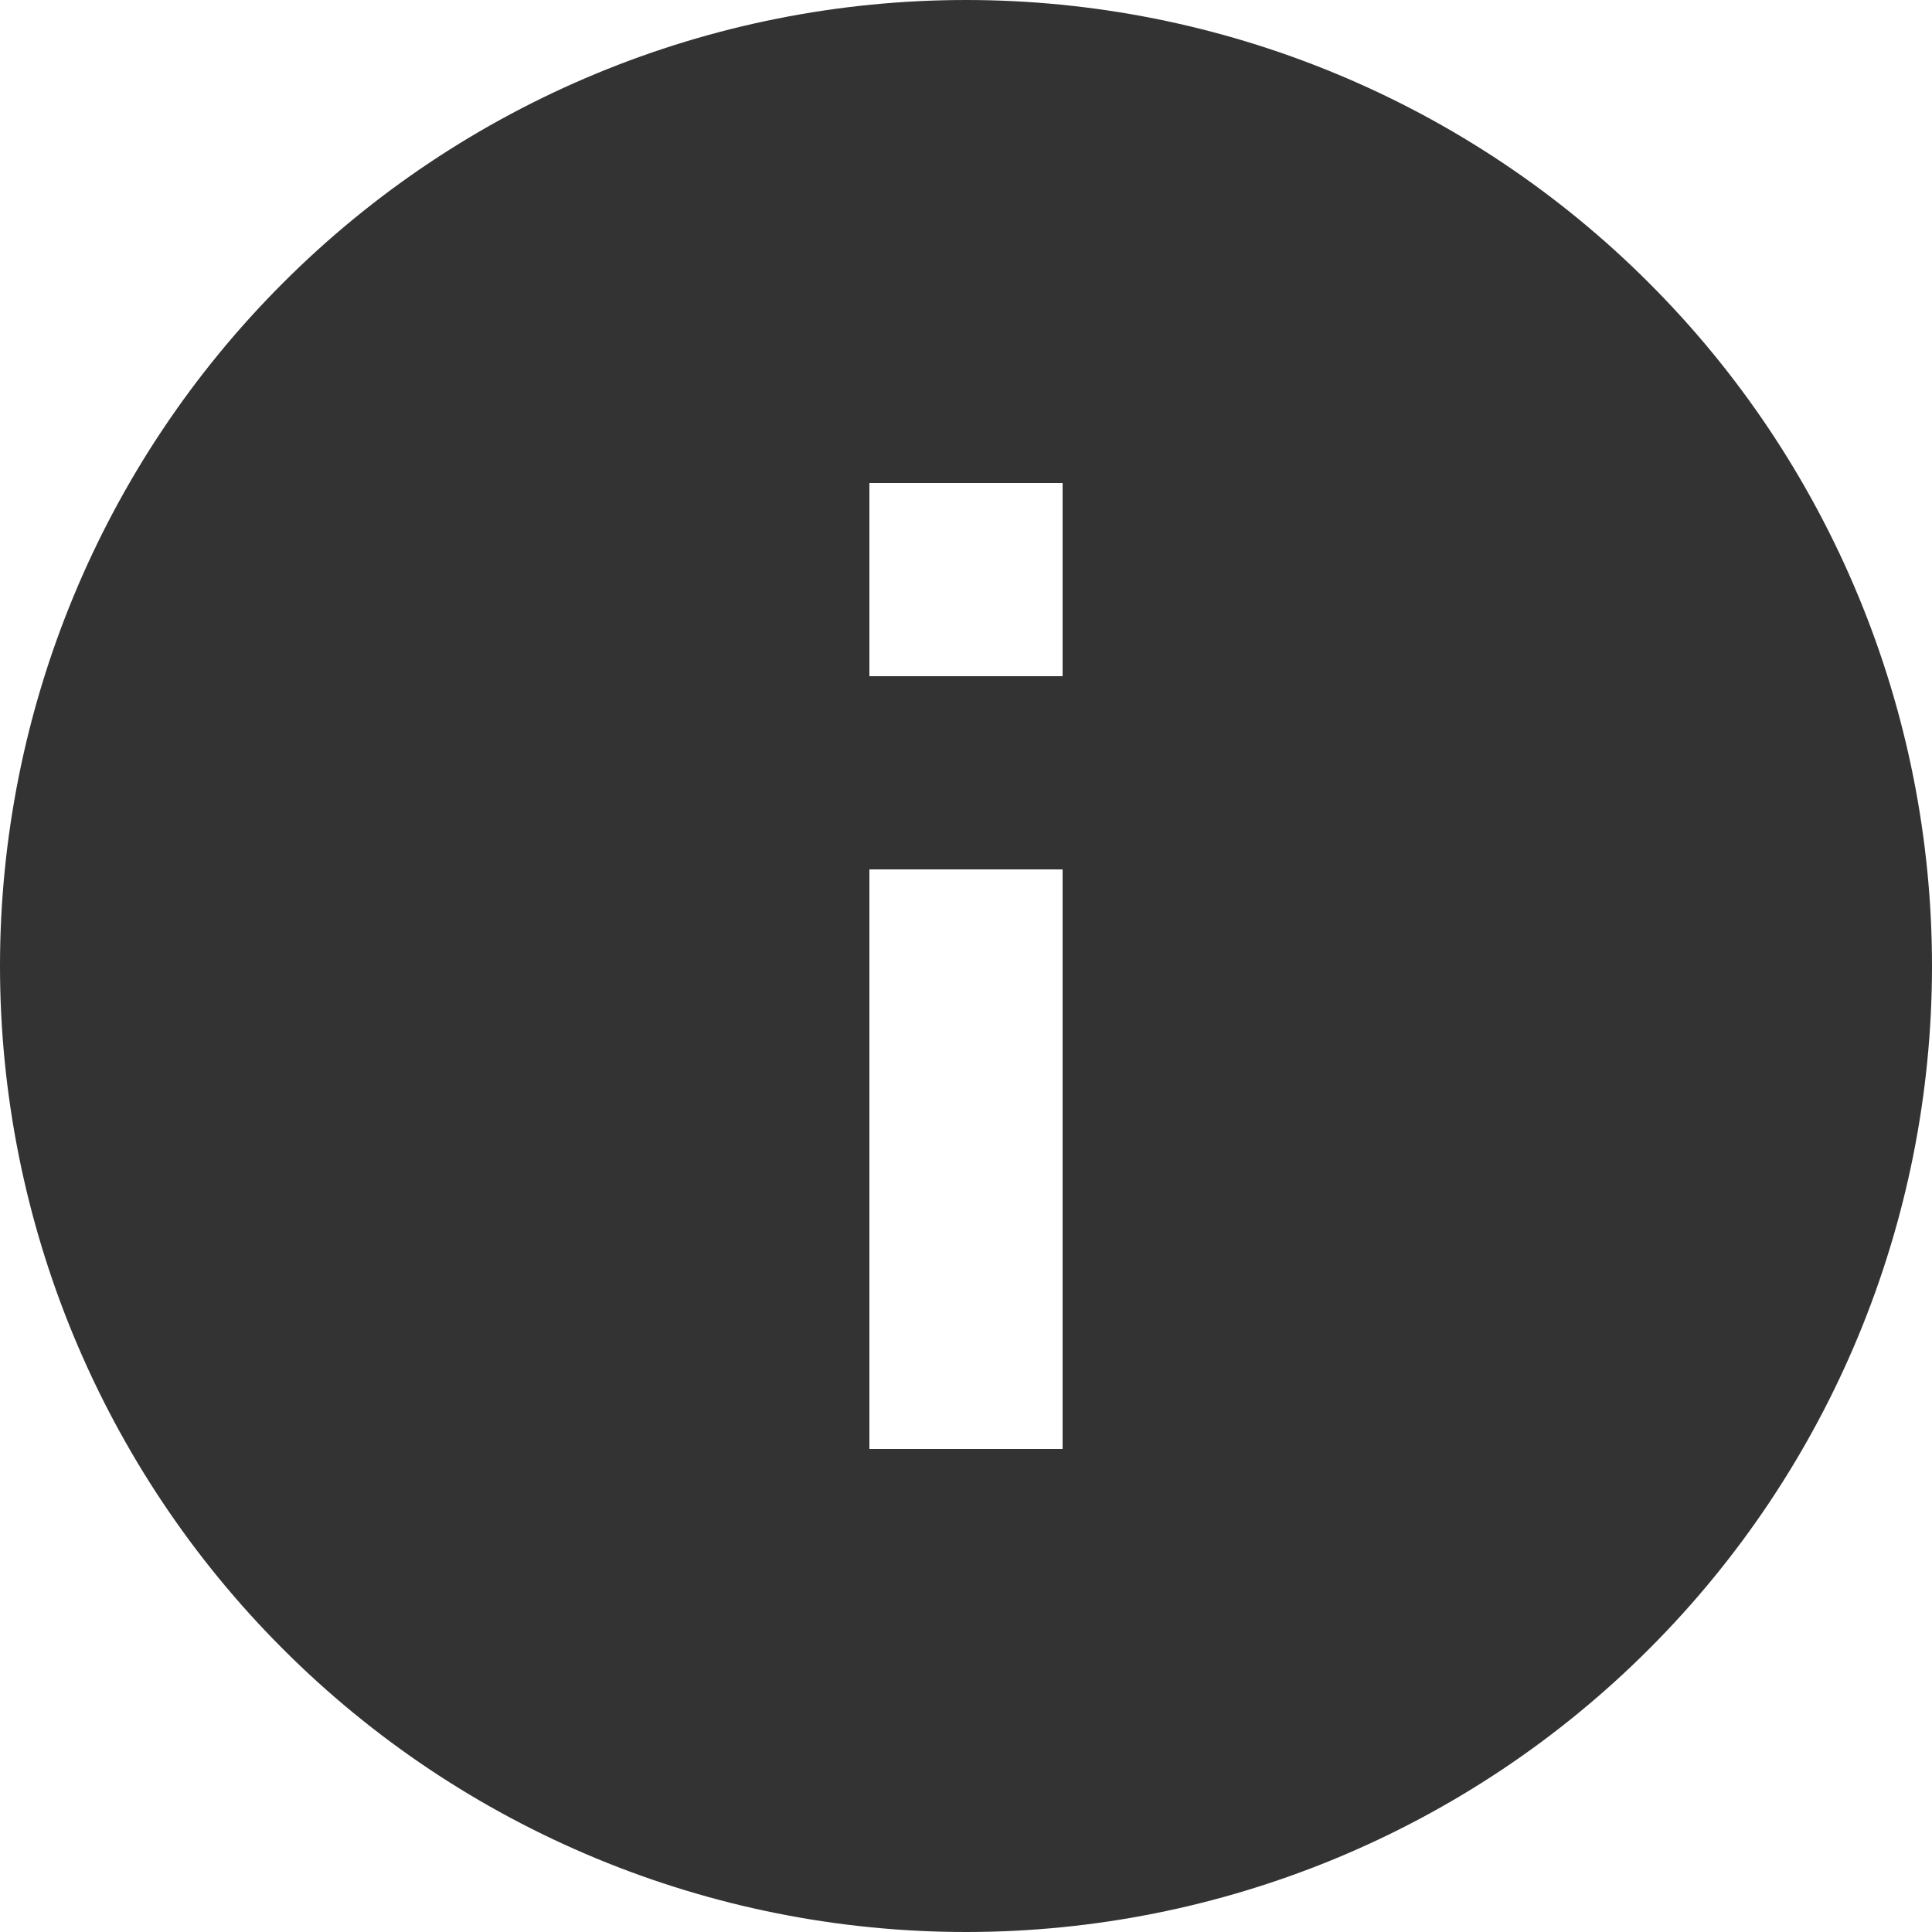<svg width="15" height="15" viewBox="0 0 15 15" fill="none" xmlns="http://www.w3.org/2000/svg">
<path d="M8.25 5.25H6.75V3.75H8.25M8.25 11.25H6.75V6.75H8.25M7.5 0C6.515 0 5.54 0.194 4.63 0.571C3.72 0.948 2.893 1.5 2.197 2.197C0.79 3.603 0 5.511 0 7.5C0 9.489 0.79 11.397 2.197 12.803C2.893 13.5 3.72 14.052 4.63 14.429C5.54 14.806 6.515 15 7.5 15C9.489 15 11.397 14.21 12.803 12.803C14.21 11.397 15 9.489 15 7.5C15 6.515 14.806 5.54 14.429 4.63C14.052 3.72 13.5 2.893 12.803 2.197C12.107 1.5 11.28 0.948 10.37 0.571C9.46 0.194 8.485 0 7.5 0Z" fill="#333333"/>
</svg>
